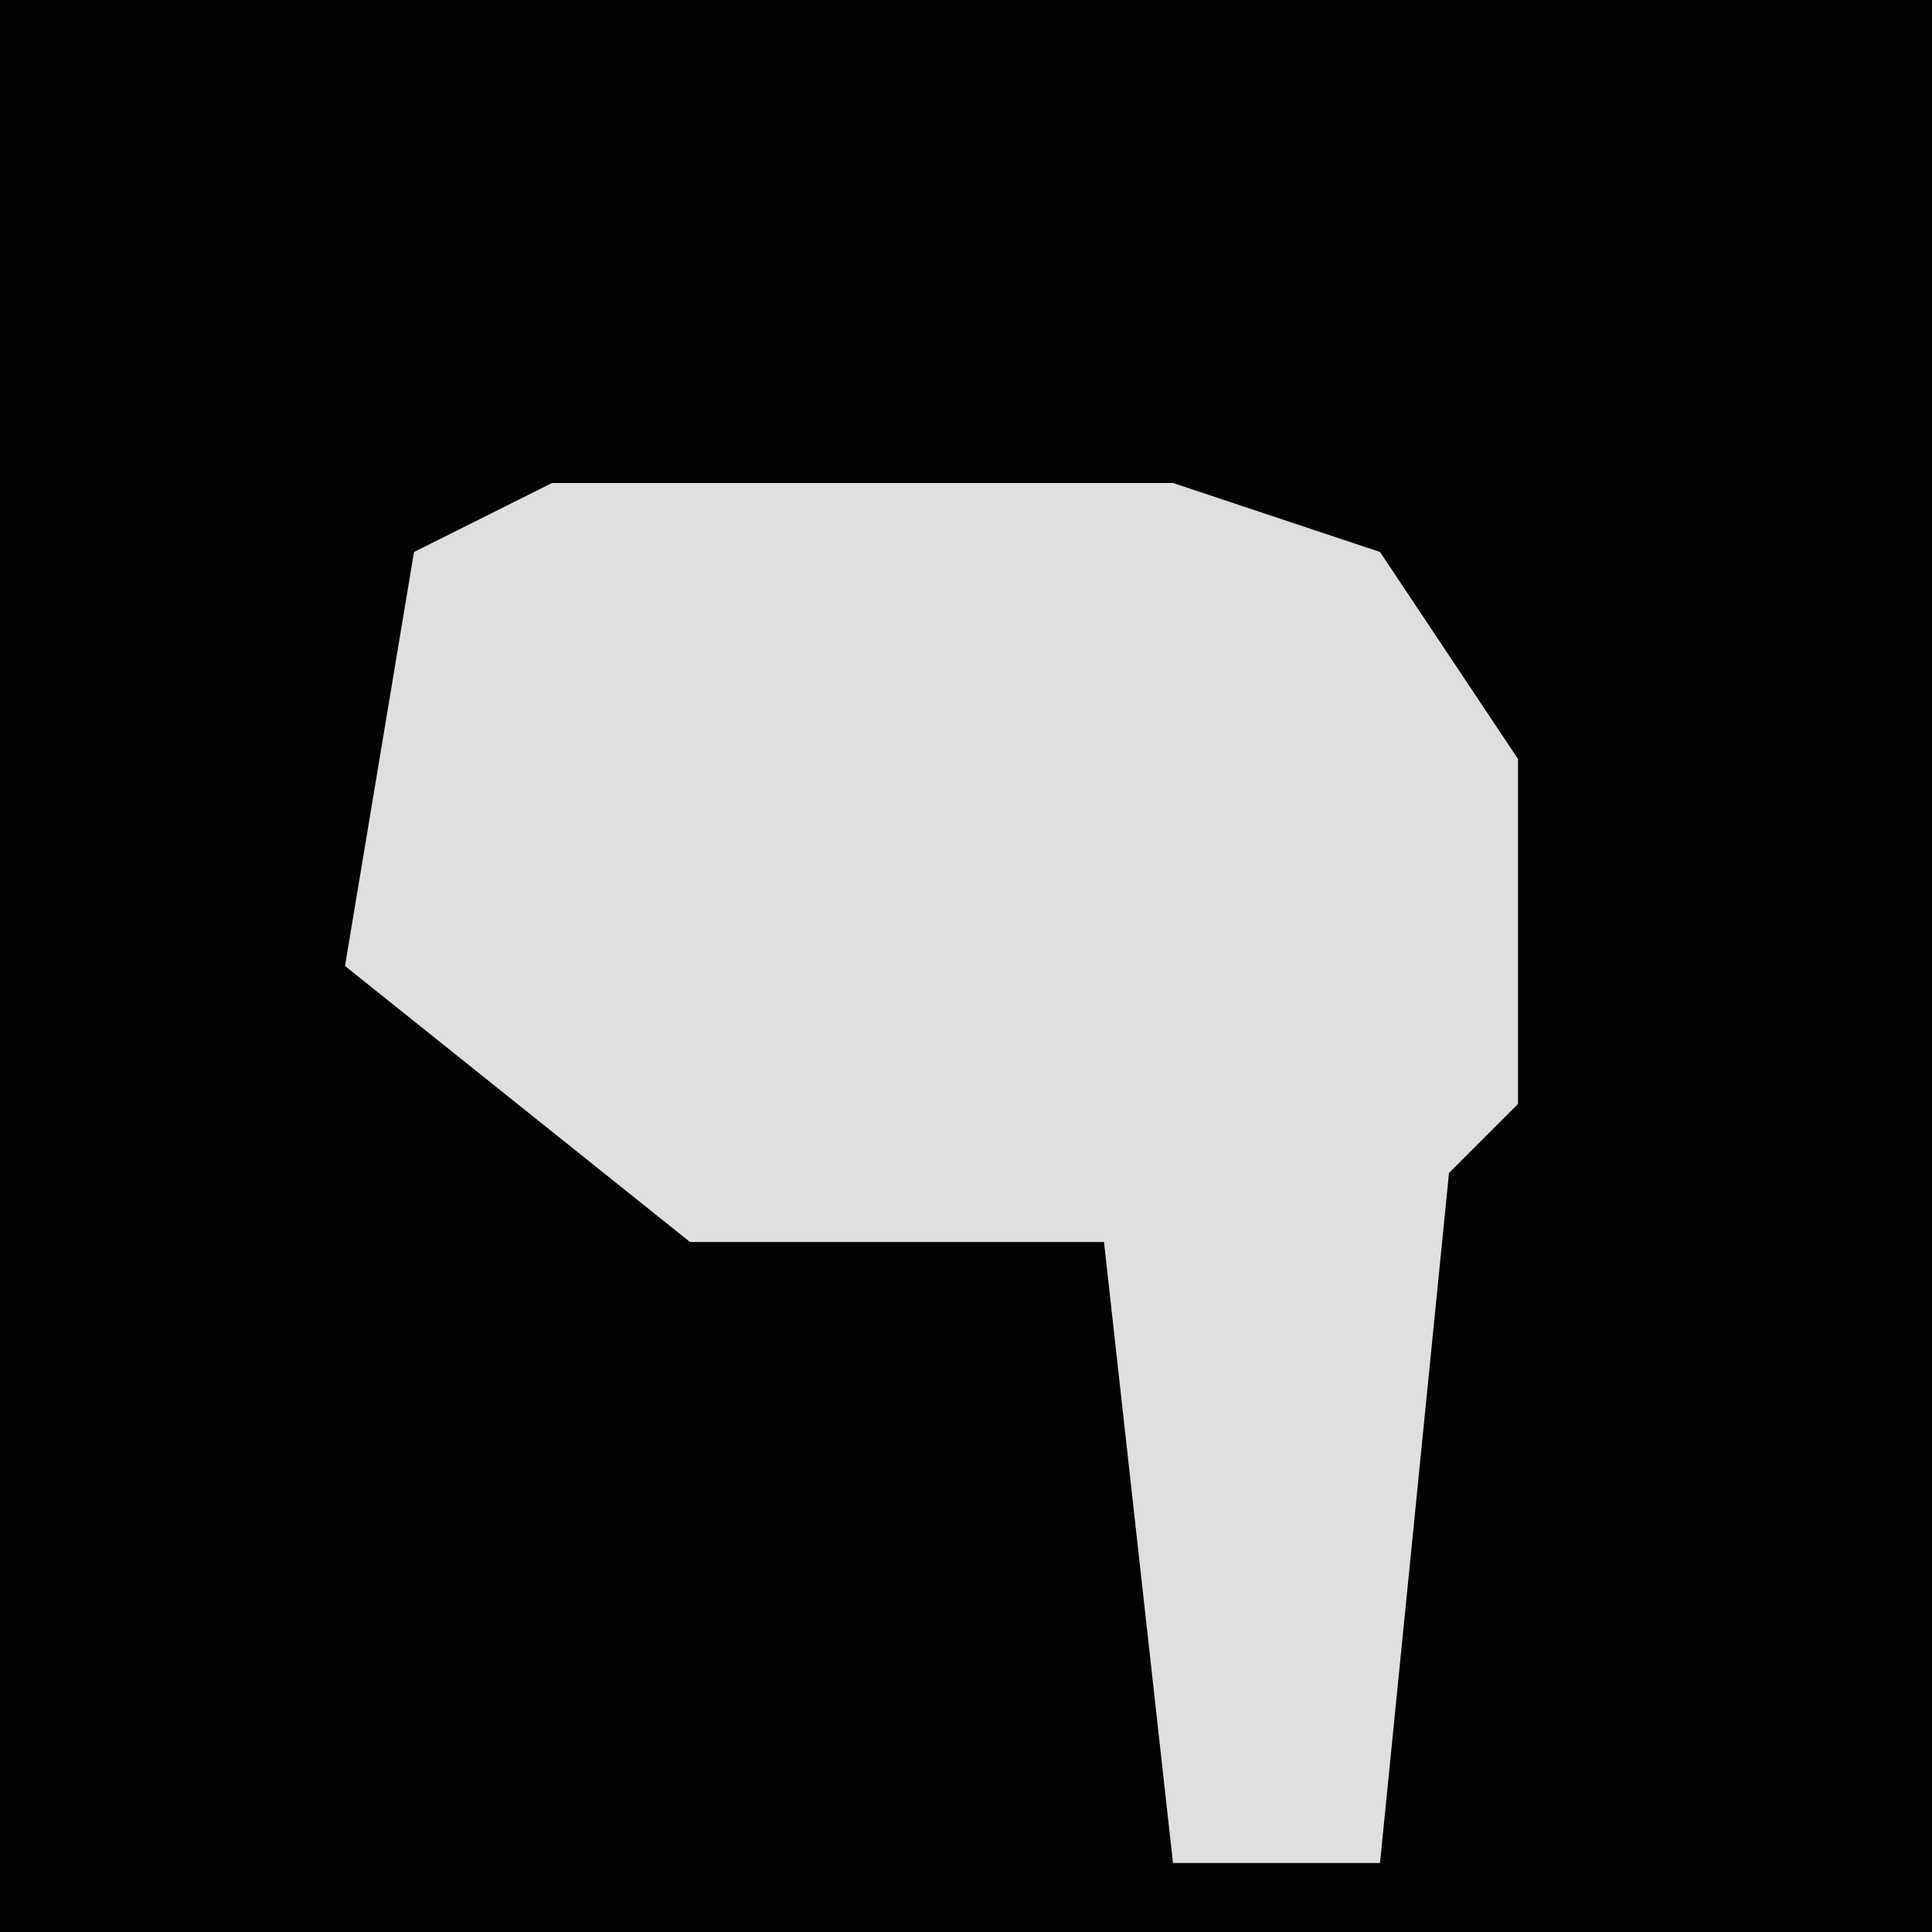 <?xml version="1.0" encoding="UTF-8"?>
<svg version="1.1" xmlns="http://www.w3.org/2000/svg" width="28" height="28">
<path d="M0,0 L28,0 L28,28 L0,28 Z " fill="#020202" transform="translate(0,0)"/>
<path d="M0,0 L9,0 L12,1 L14,4 L14,9 L13,10 L12,20 L9,20 L8,11 L2,11 L-3,7 L-2,1 Z " fill="#DFDFDF" transform="translate(8,7)"/>
</svg>
